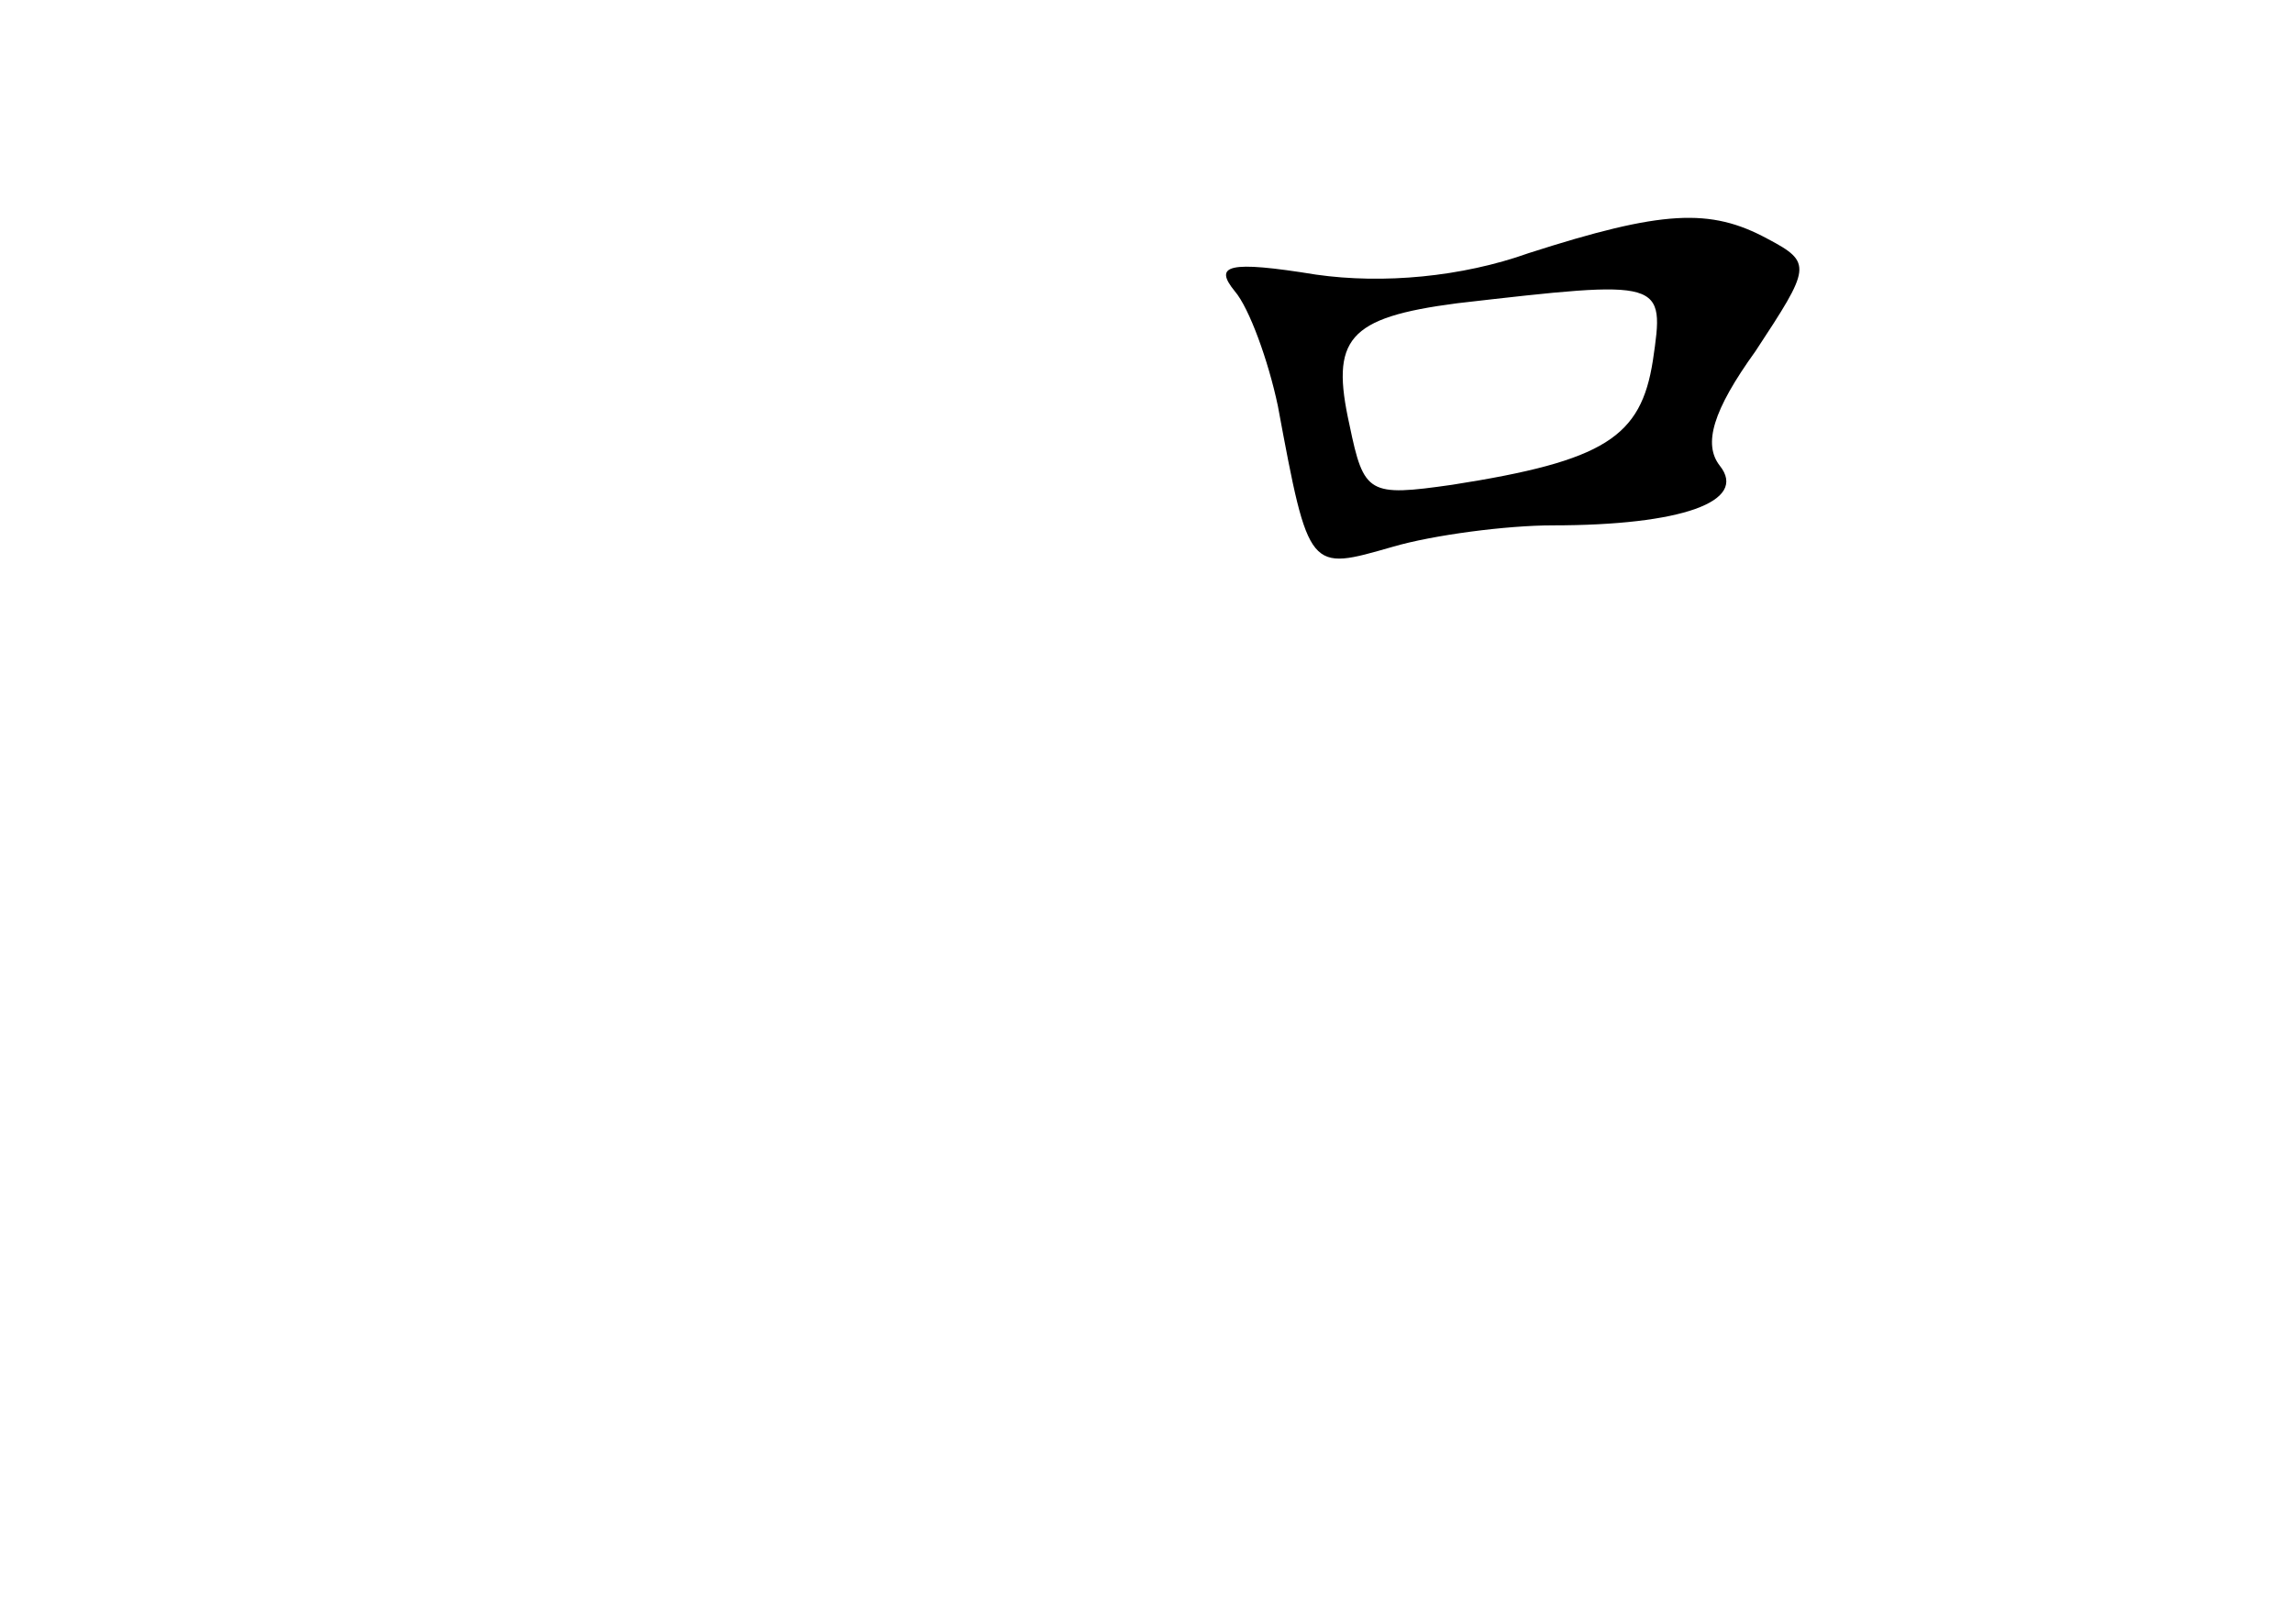 <?xml version="1.0" standalone="no"?>
<!DOCTYPE svg PUBLIC "-//W3C//DTD SVG 20010904//EN"
 "http://www.w3.org/TR/2001/REC-SVG-20010904/DTD/svg10.dtd">
<svg version="1.0" xmlns="http://www.w3.org/2000/svg"
 width="96pt" height="68pt" viewBox="0 0 96 68"
 preserveAspectRatio="xMidYMid meet">
<g transform="translate(0,68) scale(0.1,-0.1)"
fill="#000000" stroke="none">
<path d="M640 574 c-28 -10 -61 -13 -89 -9 -37 6 -43 4 -34 -7 6 -7 14 -29 18
-48 13 -70 13 -69 48 -59 17 5 48 9 67 9 54 0 82 10 70 25 -7 9 -3 23 15 48
23 35 24 37 5 47 -24 13 -44 12 -100 -6z m52 -45 c-5 -32 -20 -42 -84 -52 -35
-5 -37 -4 -43 25 -8 36 -1 45 45 51 87 10 87 10 82 -24z"/>
</g>
</svg>

